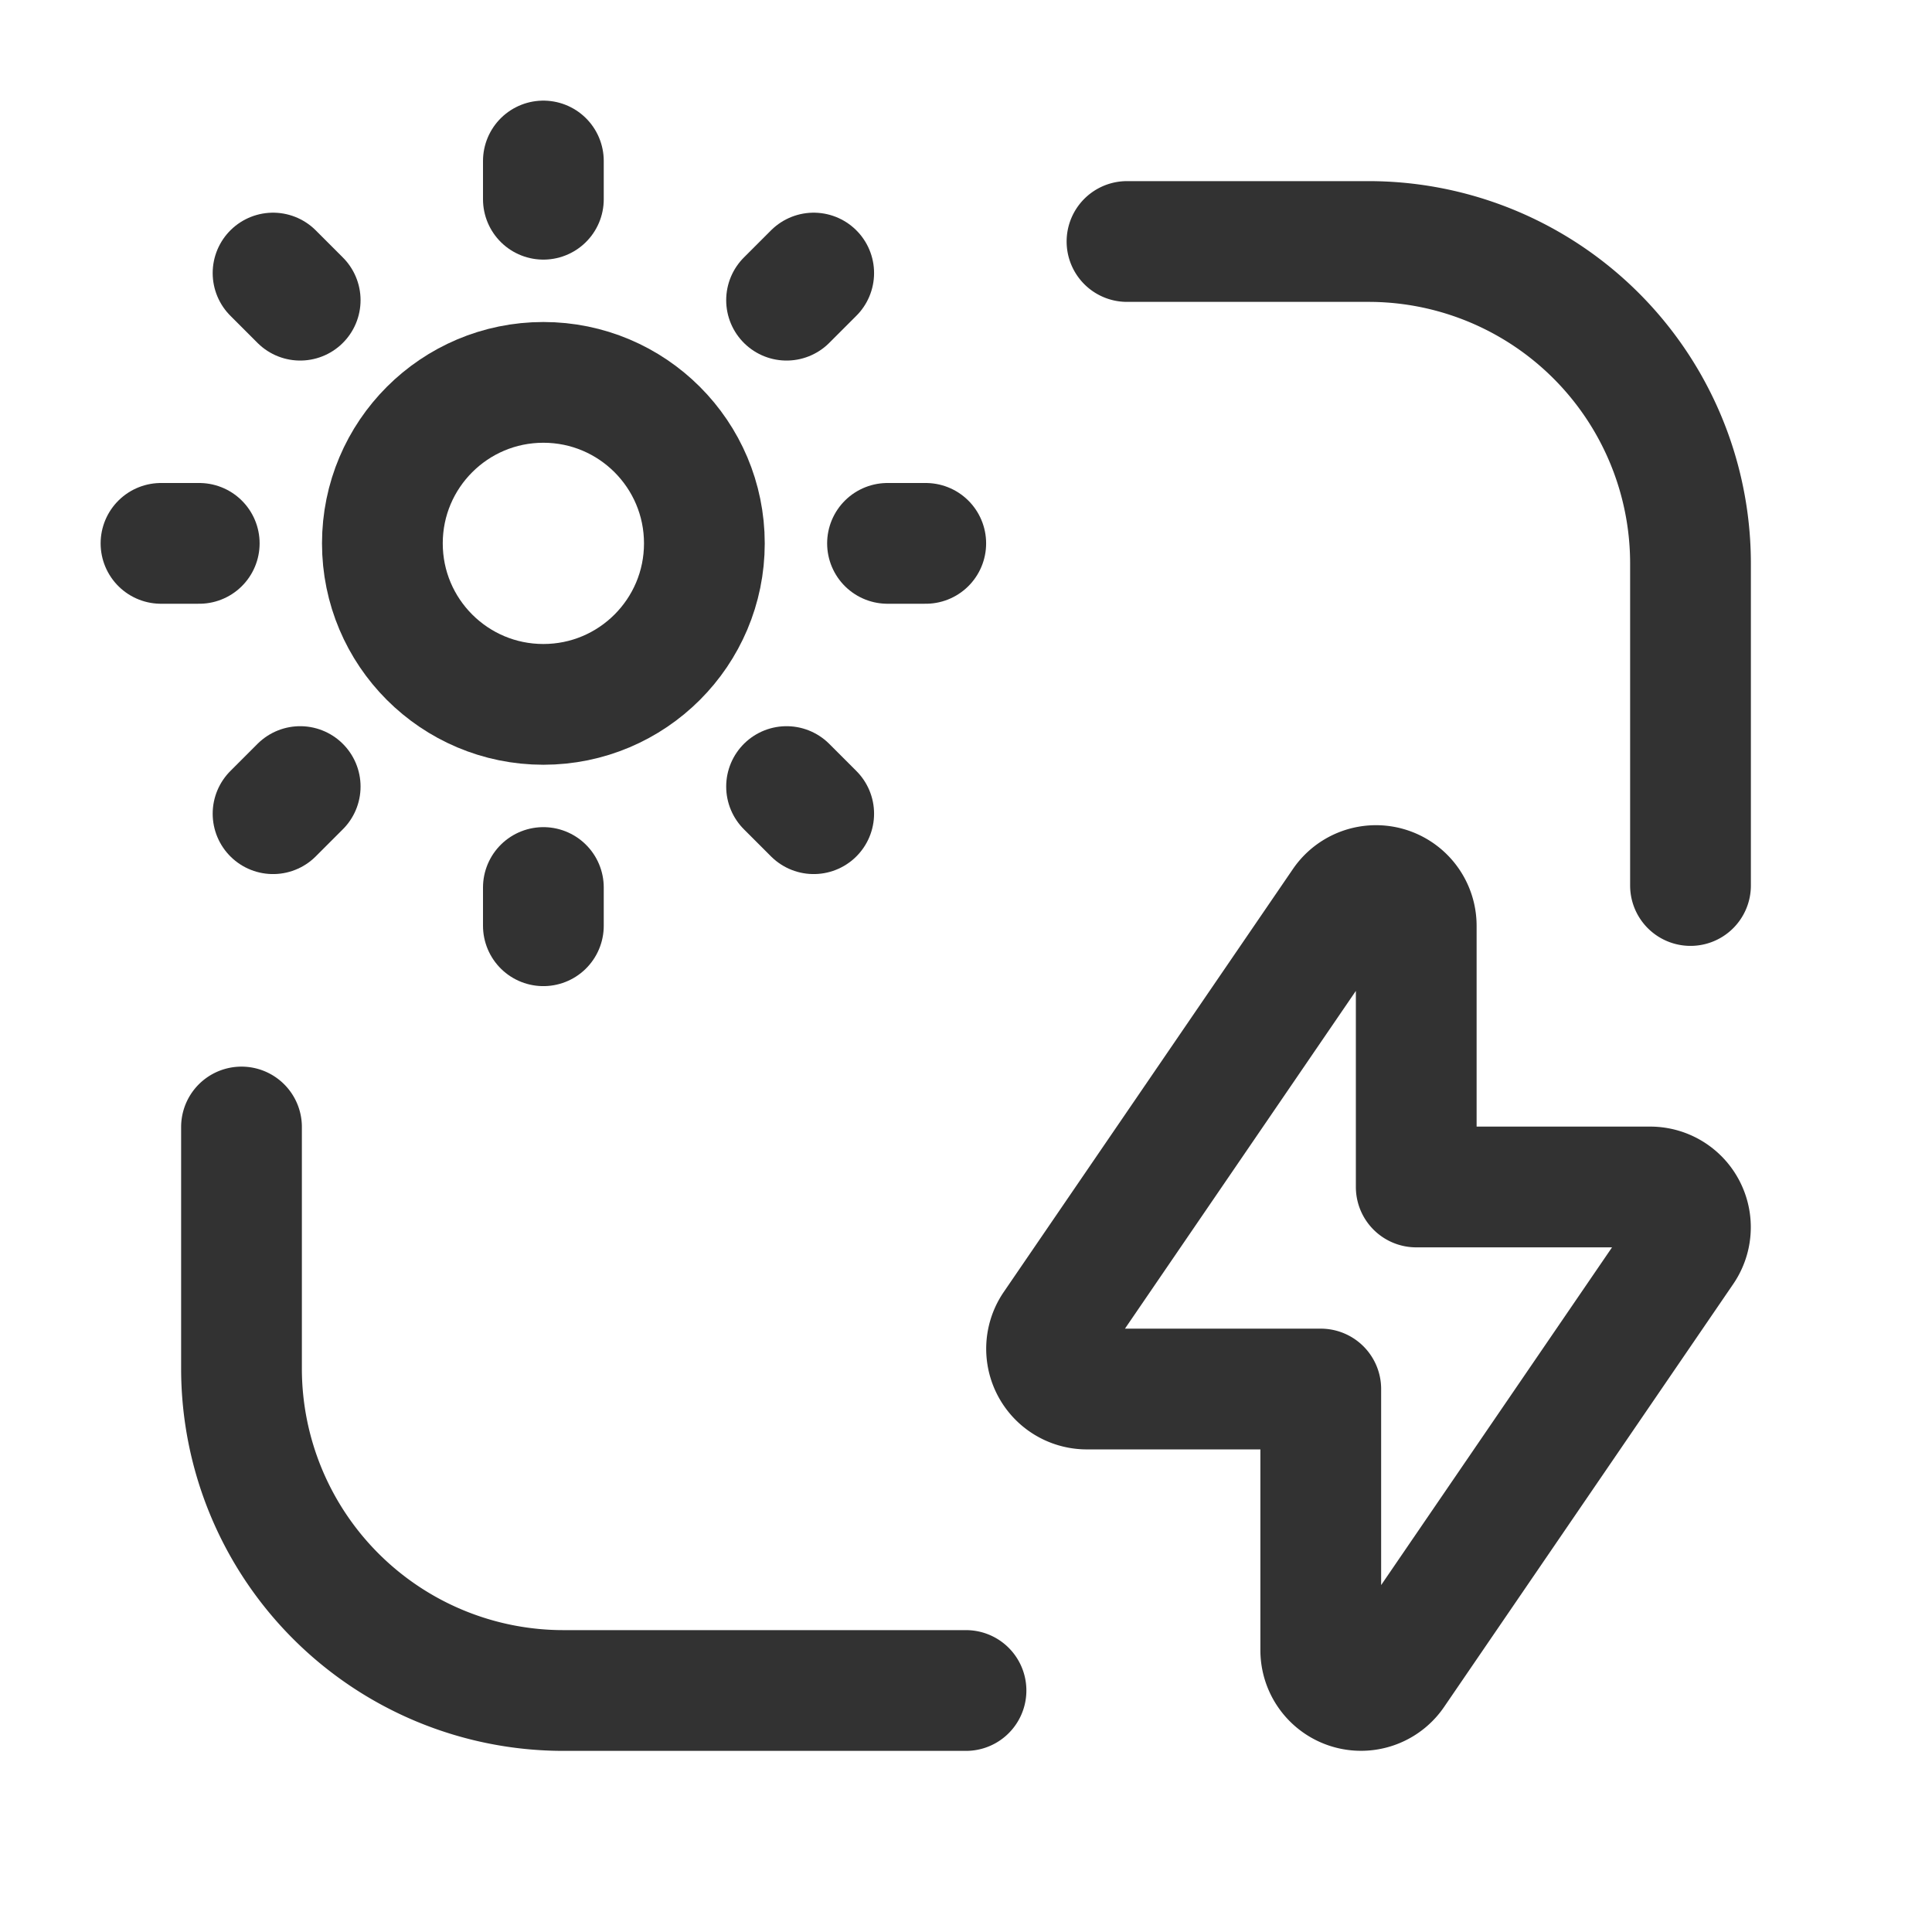 <svg xmlns="http://www.w3.org/2000/svg" viewBox="0 0 24 24"><g id="Layer_2" data-name="Layer 2"><path d="M6.75,2.475V2" fill="none" stroke="#323232" stroke-linecap="round" stroke-linejoin="round" stroke-width="1.5"/><path d="M6.75,11.5v-.475" fill="none" stroke="#323232" stroke-linecap="round" stroke-linejoin="round" stroke-width="1.5"/><path d="M9.771,3.729l.337-.337" fill="none" stroke="#323232" stroke-linecap="round" stroke-linejoin="round" stroke-width="1.5"/><path d="M3.392,10.108l.337-.337" fill="none" stroke="#323232" stroke-linecap="round" stroke-linejoin="round" stroke-width="1.5"/><path d="M11.025,6.75H11.5" fill="none" stroke="#323232" stroke-linecap="round" stroke-linejoin="round" stroke-width="1.5"/><path d="M2,6.75h.475" fill="none" stroke="#323232" stroke-linecap="round" stroke-linejoin="round" stroke-width="1.5"/><path d="M9.771,9.771l.337.337" fill="none" stroke="#323232" stroke-linecap="round" stroke-linejoin="round" stroke-width="1.5"/><path d="M3.392,3.392l.337.337" fill="none" stroke="#323232" stroke-linecap="round" stroke-linejoin="round" stroke-width="1.5"/><circle cx="6.75" cy="6.75" r="2" fill="none" stroke="#323232" stroke-linecap="round" stroke-linejoin="round" stroke-width="1.5"/><path d="M12,21H7a4,4,0,0,1-4-4V14" fill="none" stroke="#323232" stroke-linecap="round" stroke-linejoin="round" stroke-width="1.5"/><path d="M14,3h3a4,4,0,0,1,4,4v4" fill="none" stroke="#323232" stroke-linecap="round" stroke-linejoin="round" stroke-width="1.5"/><path id="a1080z" d="M16.68,11.219a.5.5,0,0,1,.913.282v3.244H20.499a.5.5,0,0,1,.413.782l-3.592,5.254a.5.5,0,0,1-.913-.282V17.255H13.501a.5.5,0,0,1-.413-.782Z" fill="none" stroke="#323232" stroke-linecap="round" stroke-linejoin="round" stroke-width="1.5"/><path d="M24,24,0,24,0,0,24,0Z" fill="none"/></g></svg>